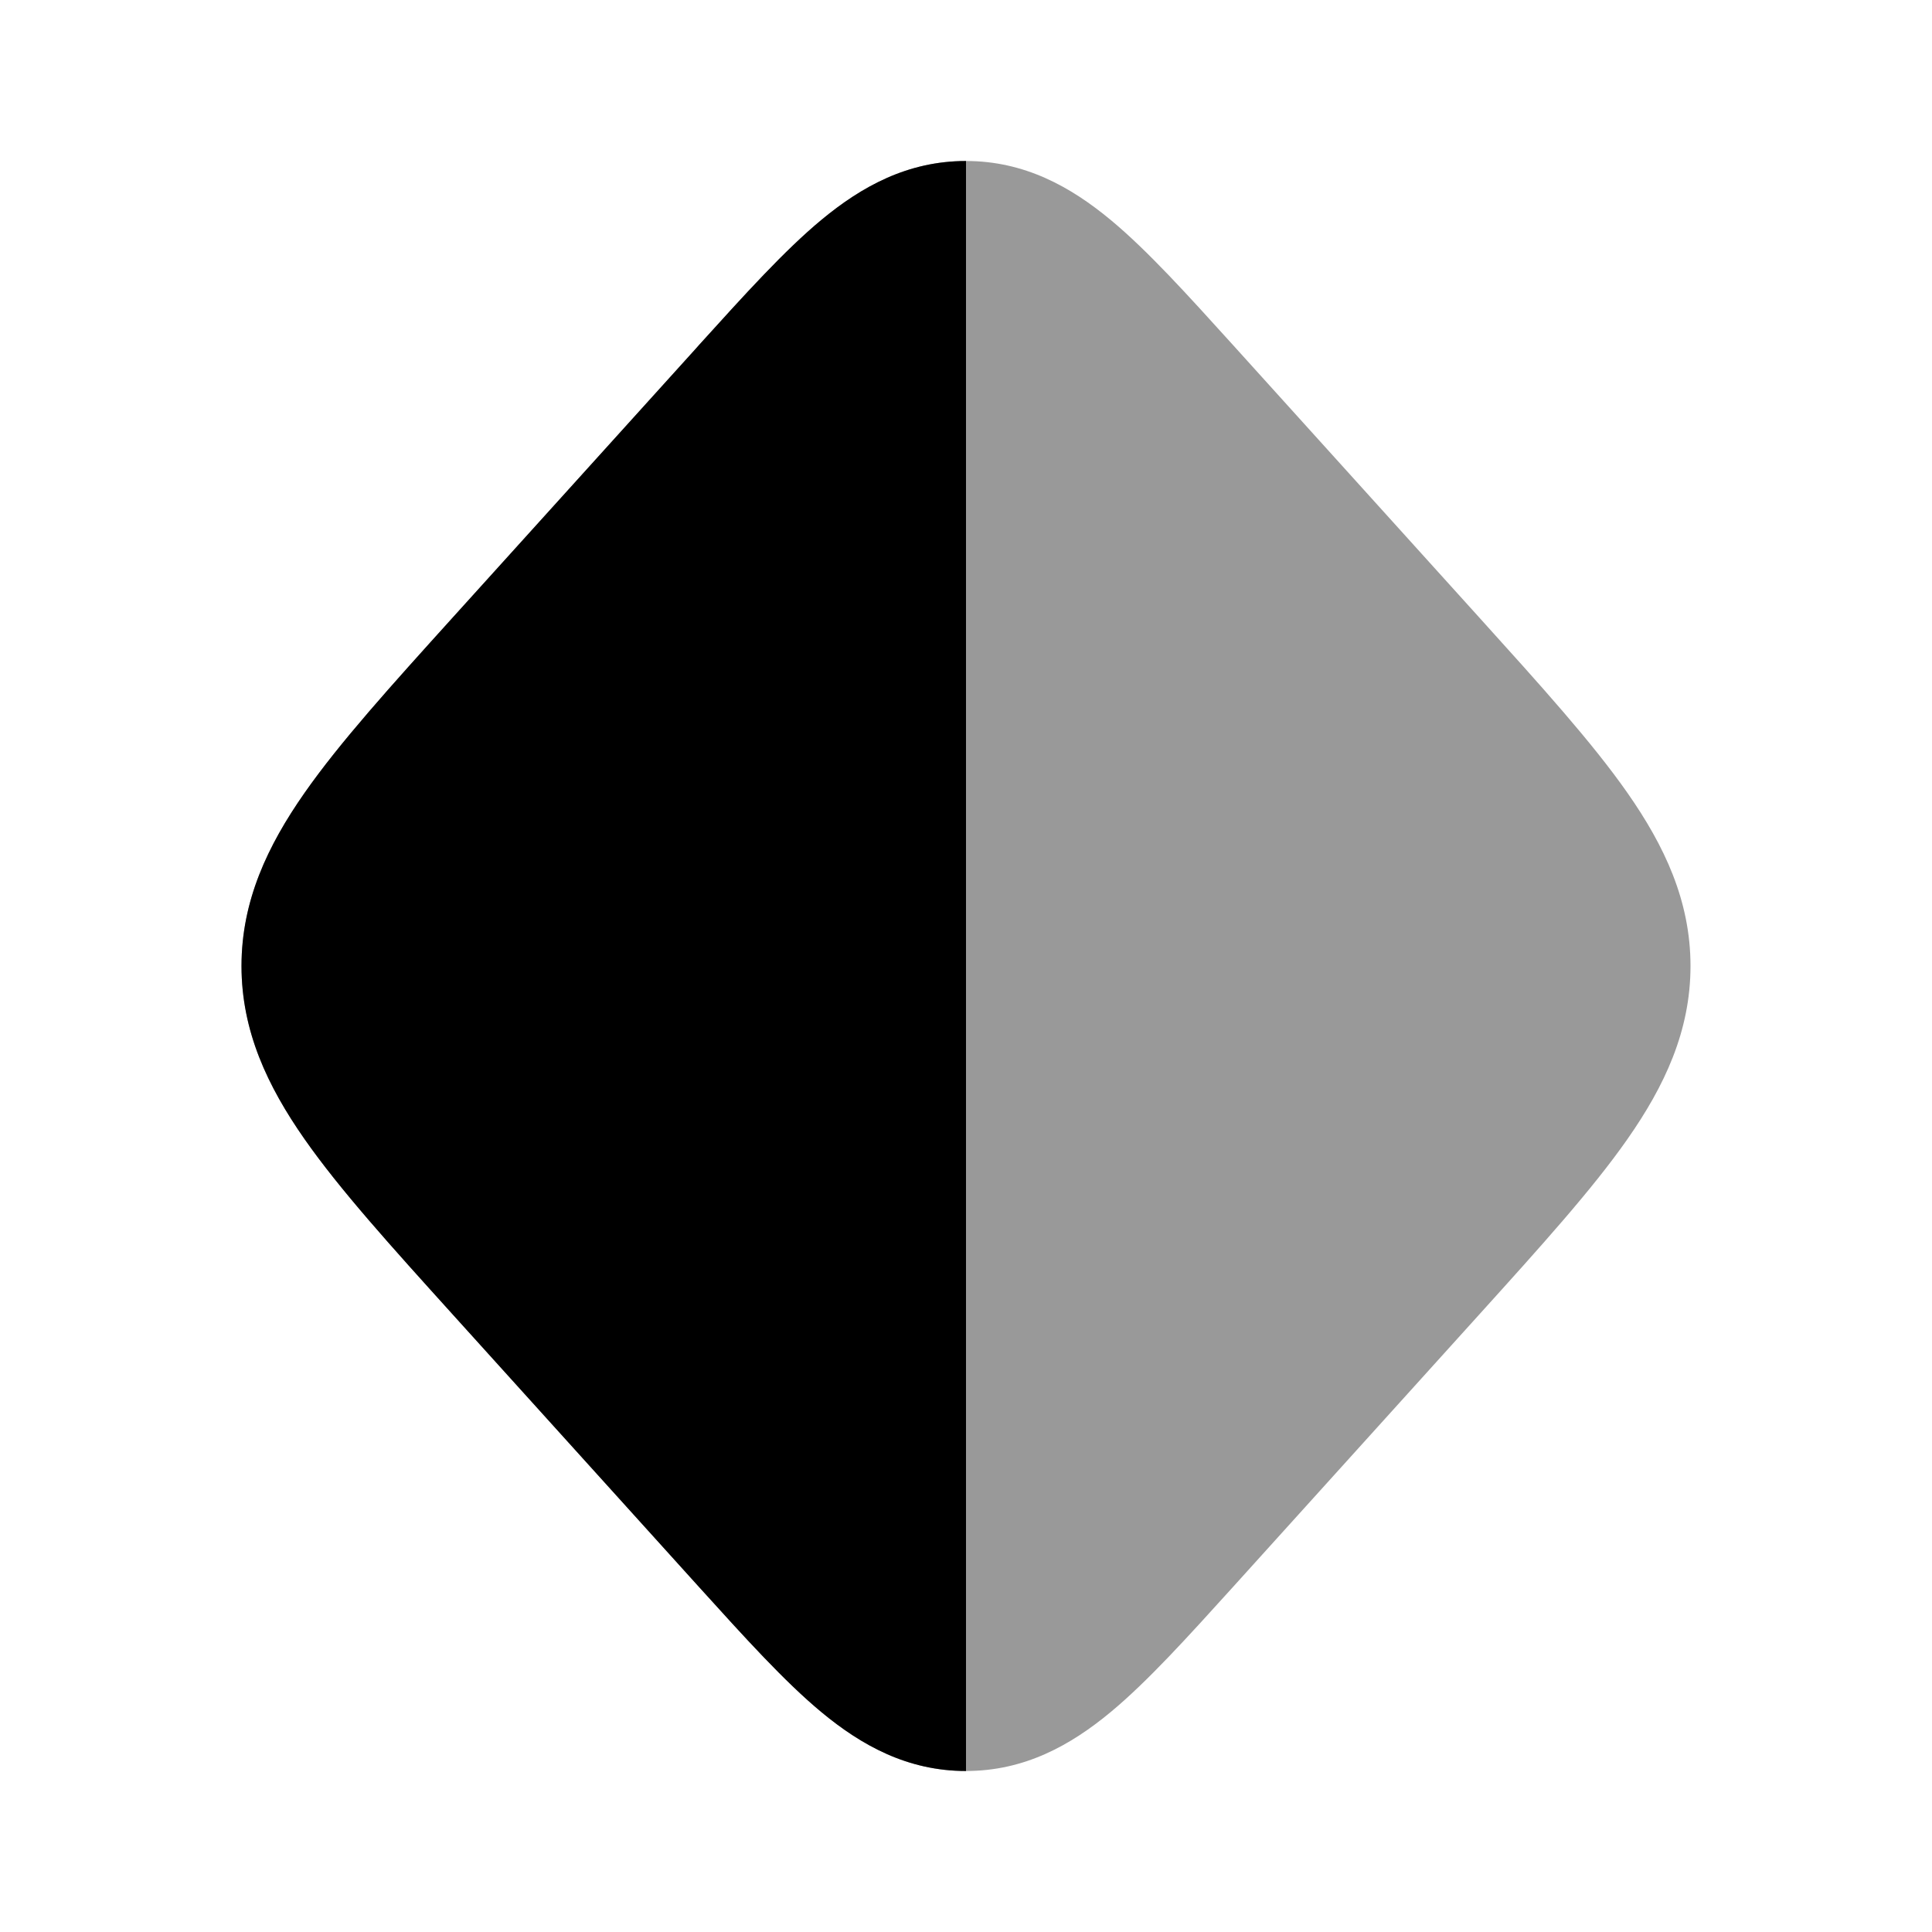 <svg width="24" height="24" viewBox="0 0 24 24" xmlns="http://www.w3.org/2000/svg">
<path opacity="0.4" d="M10.203 2.732C10.702 2.318 11.274 2 12 2C12.726 2 13.298 2.318 13.797 2.732C14.255 3.112 14.749 3.659 15.314 4.283L15.314 4.283L18.375 7.67L18.375 7.67C19.141 8.518 19.779 9.223 20.217 9.85C20.677 10.508 21 11.191 21 12C21 12.809 20.677 13.492 20.217 14.15C19.779 14.777 19.141 15.482 18.375 16.33L15.314 19.717C14.749 20.341 14.255 20.888 13.797 21.268C13.298 21.682 12.726 22 12 22C11.274 22 10.702 21.682 10.203 21.268C9.745 20.888 9.251 20.341 8.686 19.717L8.686 19.717L5.625 16.33L5.625 16.33C4.859 15.482 4.221 14.777 3.783 14.15C3.323 13.492 3 12.809 3 12C3 11.191 3.323 10.508 3.783 9.85C4.221 9.223 4.859 8.518 5.625 7.67L5.625 7.67L8.64 4.335L8.686 4.283L8.686 4.283C9.251 3.659 9.745 3.112 10.203 2.732Z" fill="currentColor"/>
<path d="M10.203 2.732C10.702 2.318 11.274 2 12 2V22C11.274 22 10.702 21.682 10.203 21.268C9.745 20.888 9.251 20.341 8.686 19.717L8.686 19.717L5.625 16.33L5.625 16.33C4.859 15.482 4.221 14.777 3.783 14.15C3.323 13.492 3 12.809 3 12C3 11.191 3.323 10.508 3.783 9.85C4.221 9.223 4.859 8.518 5.625 7.67L5.625 7.67L8.64 4.335L8.686 4.283L8.686 4.283C9.251 3.659 9.745 3.112 10.203 2.732Z" fill="currentColor"/>
</svg>
